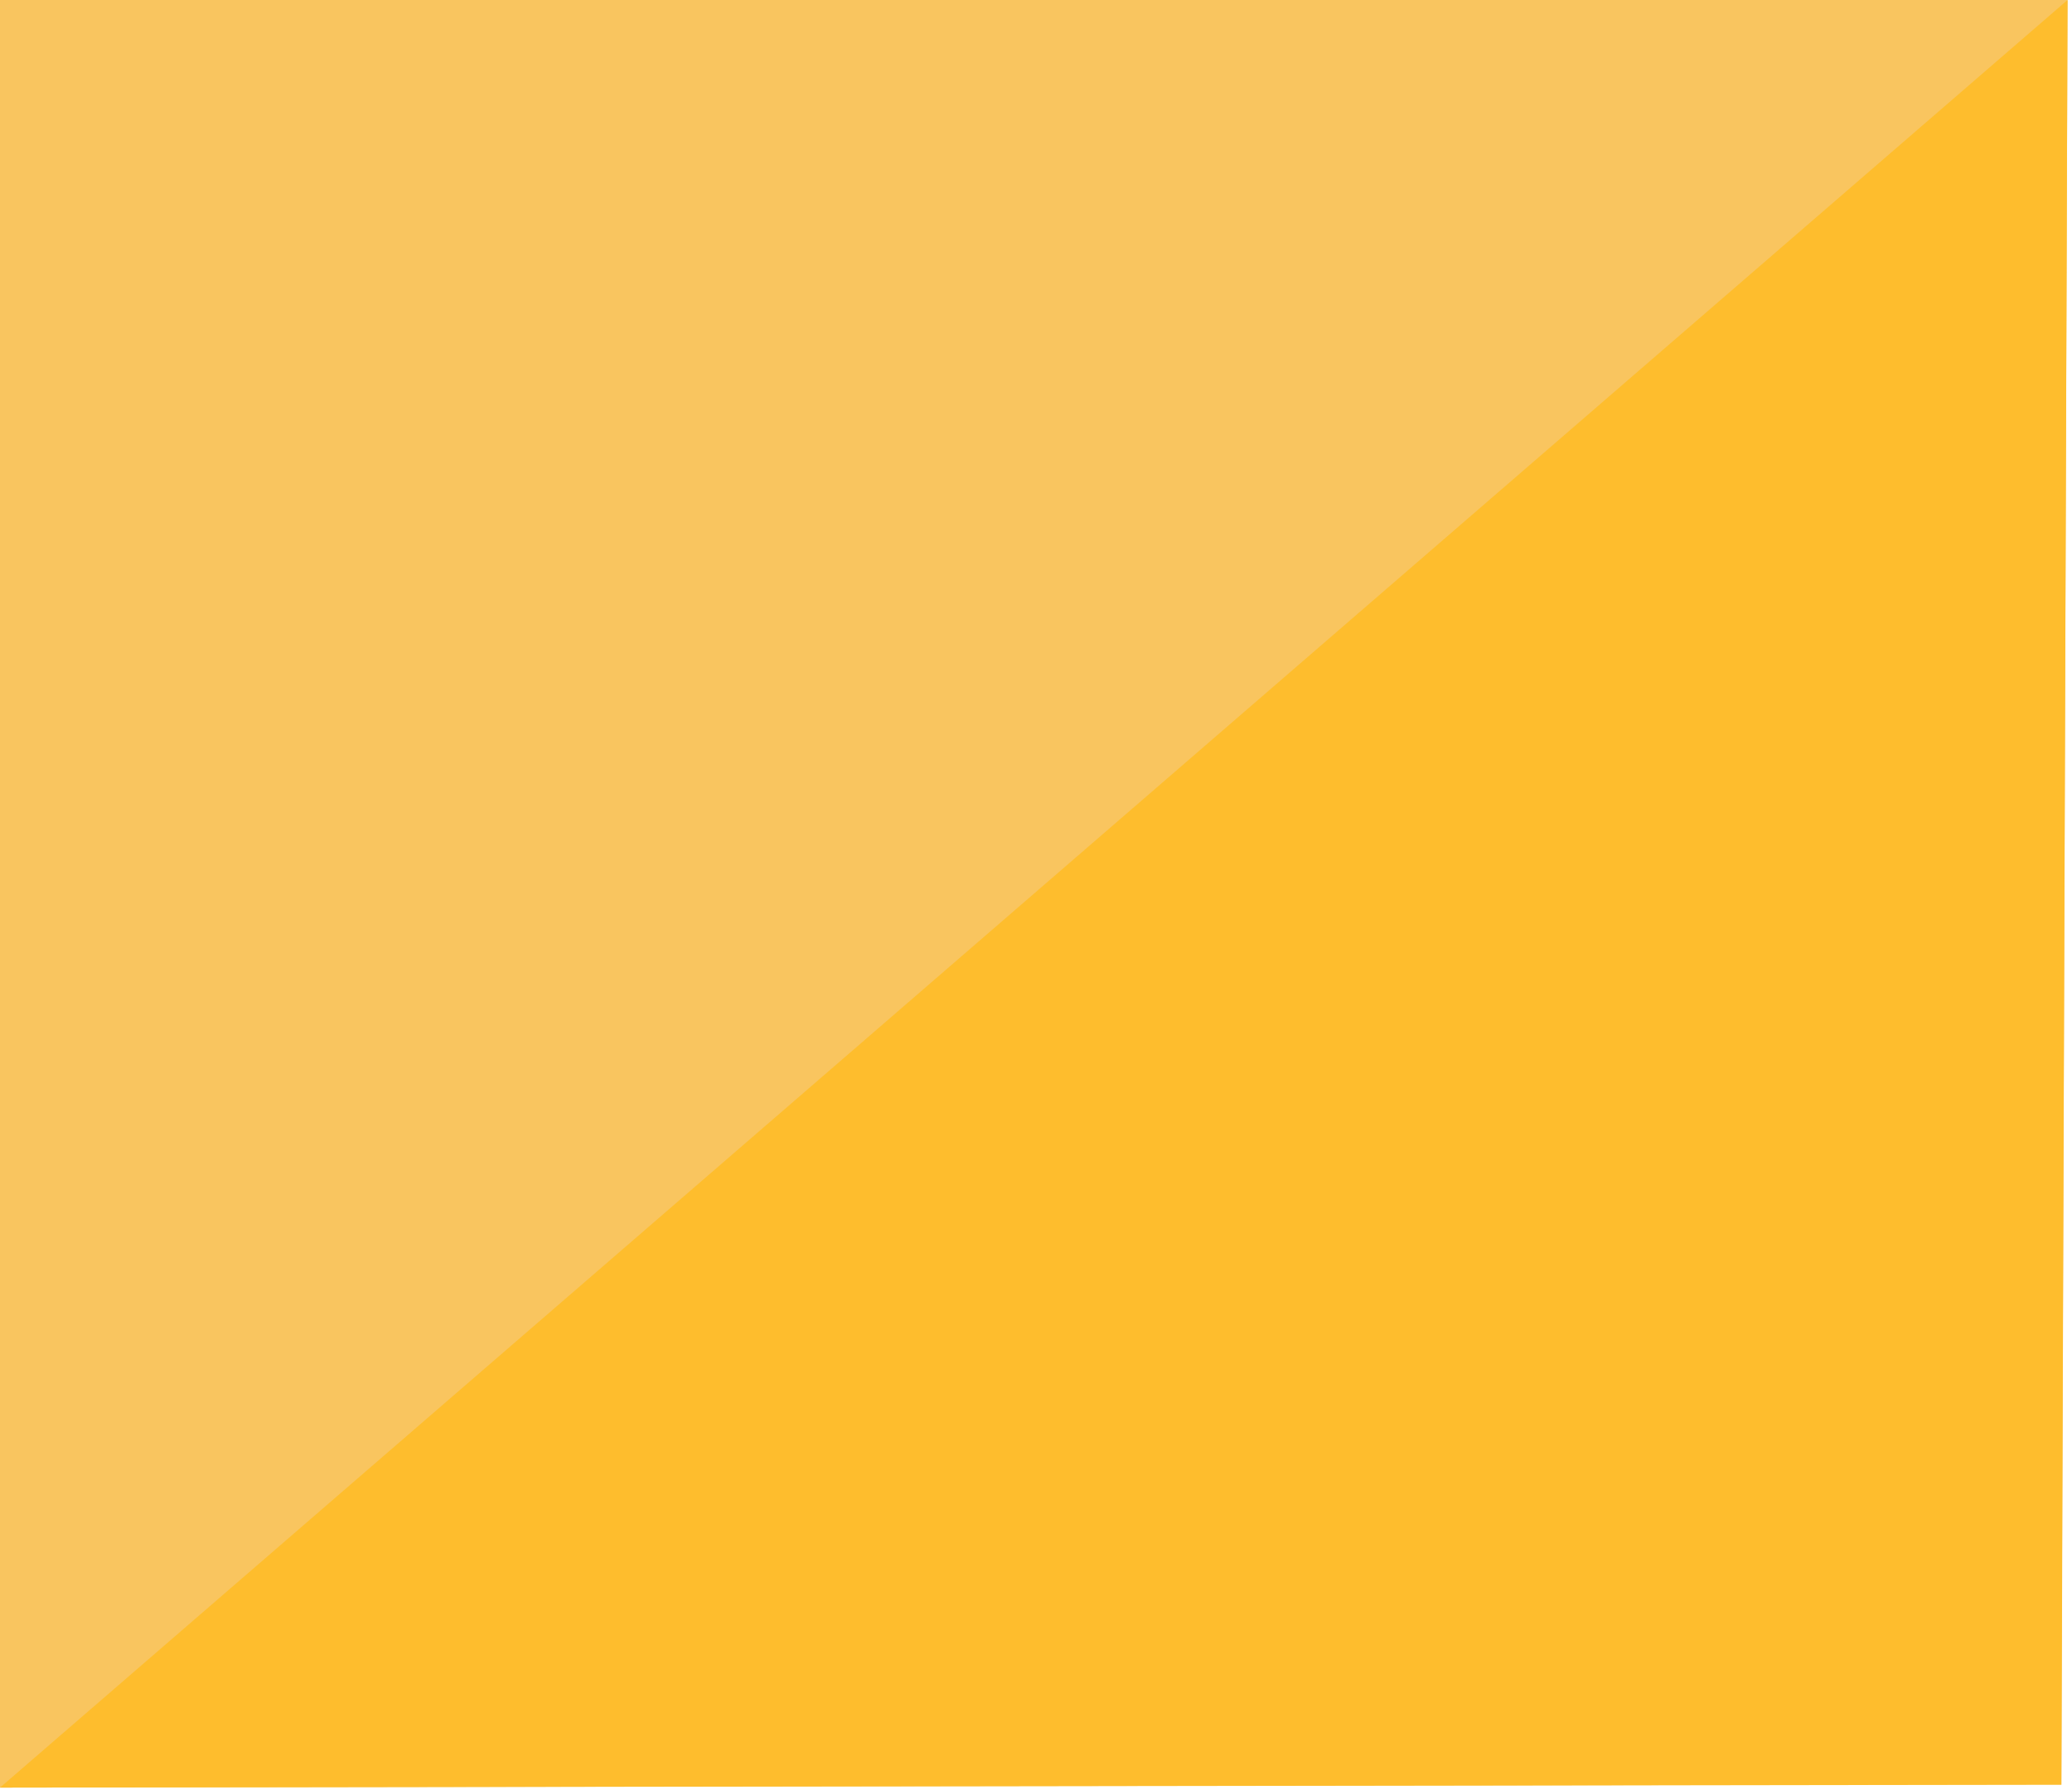 <svg width="316" height="273" viewBox="0 0 316 273" fill="none" xmlns="http://www.w3.org/2000/svg">
<path d="M315.32 0L314.36 272.17L0 272.66V0H315.32Z" fill="#F9C55F"/>
<path d="M0 272.66L315.32 0L314.39 272.22L0 272.66Z" fill="#FEBD2D"/>
</svg>
